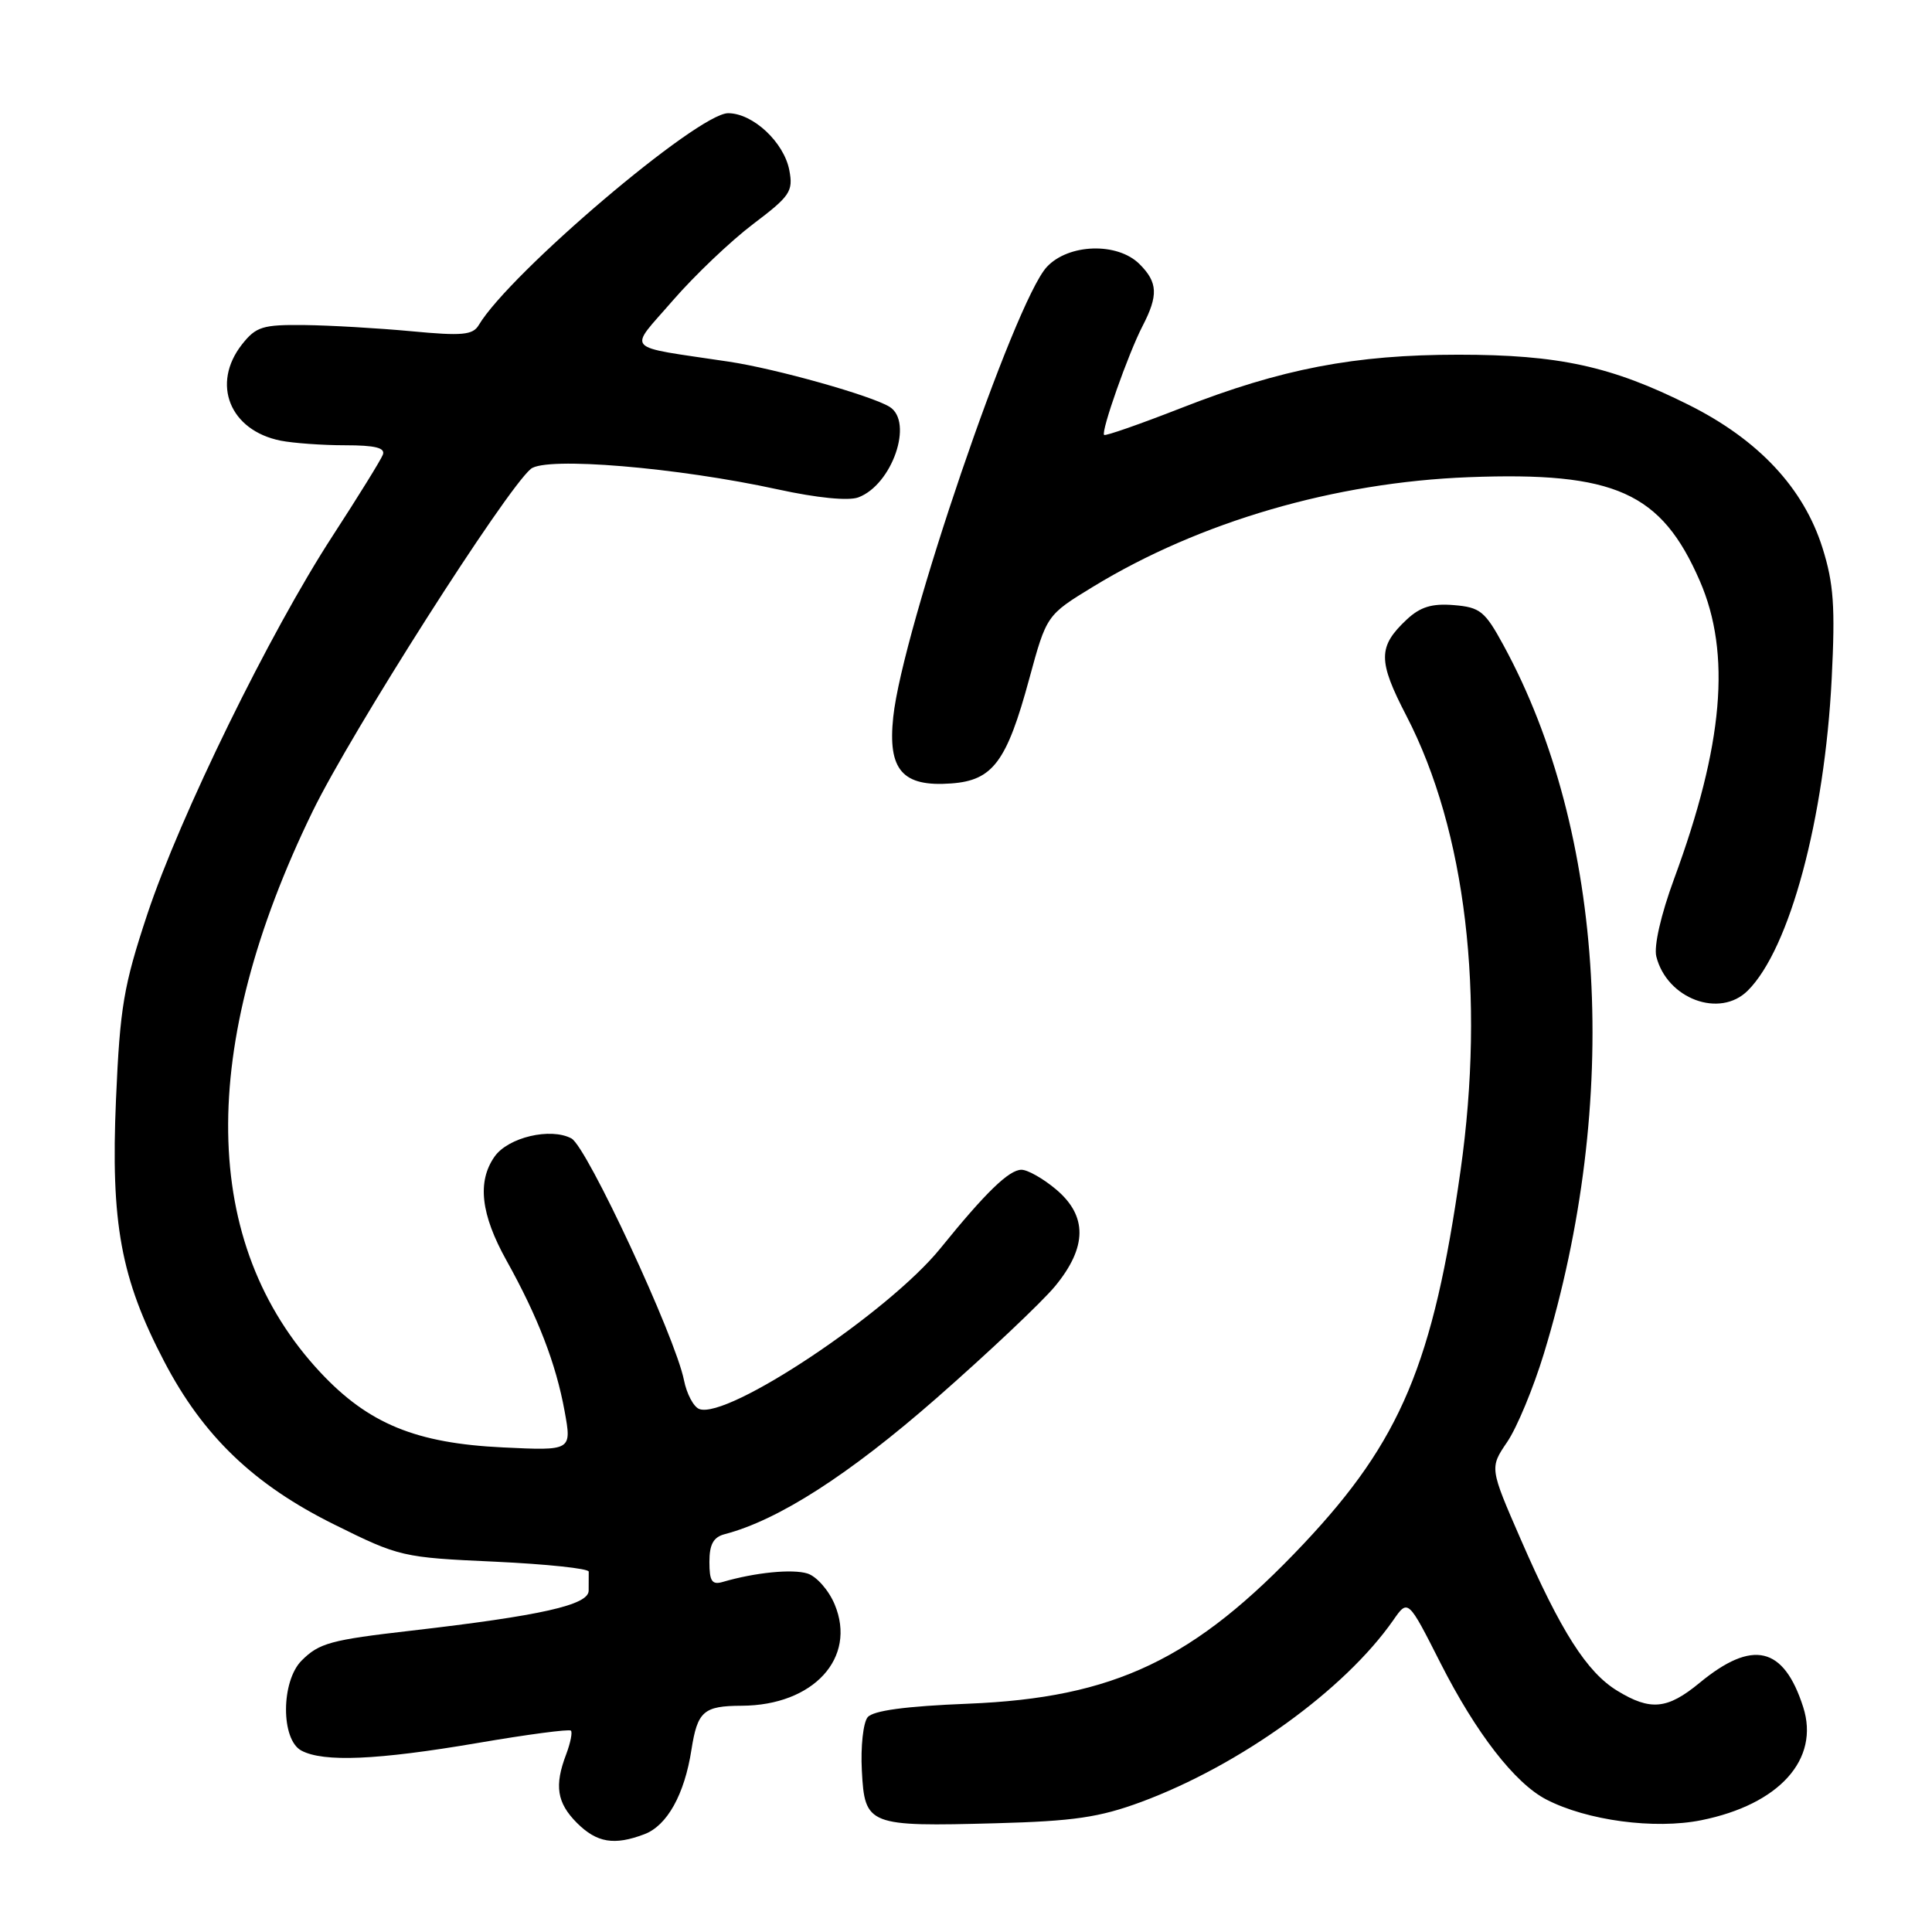 <?xml version="1.0" encoding="UTF-8" standalone="no"?>
<!DOCTYPE svg PUBLIC "-//W3C//DTD SVG 1.1//EN" "http://www.w3.org/Graphics/SVG/1.1/DTD/svg11.dtd" >
<svg xmlns="http://www.w3.org/2000/svg" xmlns:xlink="http://www.w3.org/1999/xlink" version="1.1" viewBox="0 0 256 256">
 <g >
 <path fill="currentColor"
d=" M 85.39 243.04 C 88.40 241.90 90.70 237.78 91.62 231.85 C 92.42 226.74 93.23 226.04 98.28 226.02 C 107.78 225.98 113.56 219.68 110.60 212.60 C 109.82 210.72 108.20 208.88 107.00 208.50 C 105.00 207.87 100.05 208.36 95.75 209.62 C 94.34 210.03 94.00 209.51 94.00 206.97 C 94.00 204.63 94.53 203.67 96.05 203.28 C 103.15 201.42 112.49 195.42 124.06 185.29 C 130.96 179.24 138.05 172.55 139.81 170.42 C 144.07 165.25 144.11 161.11 139.92 157.59 C 138.23 156.17 136.17 155.00 135.35 155.00 C 133.70 155.00 130.59 158.02 124.61 165.41 C 117.74 173.90 96.38 188.13 92.65 186.70 C 91.90 186.41 90.99 184.69 90.63 182.88 C 89.47 177.10 77.77 151.95 75.72 150.85 C 72.96 149.37 67.32 150.70 65.53 153.26 C 63.21 156.57 63.71 160.91 67.10 167.00 C 71.27 174.48 73.67 180.70 74.81 186.97 C 75.77 192.23 75.77 192.23 66.63 191.79 C 55.11 191.24 48.83 188.66 42.47 181.87 C 26.51 164.80 26.15 138.88 41.43 107.50 C 46.57 96.95 66.99 64.92 70.34 62.13 C 72.33 60.48 89.71 61.93 103.08 64.85 C 108.26 65.98 112.40 66.39 113.72 65.91 C 118.21 64.25 121.09 55.92 117.88 53.91 C 115.47 52.42 102.85 48.86 96.56 47.92 C 82.37 45.78 83.21 46.69 89.15 39.82 C 92.04 36.49 96.83 31.93 99.79 29.69 C 104.70 25.98 105.12 25.36 104.59 22.56 C 103.88 18.84 99.76 15.00 96.48 15.00 C 92.47 15.00 67.53 36.20 63.44 43.07 C 62.65 44.40 61.25 44.53 54.50 43.89 C 50.10 43.48 43.72 43.11 40.32 43.07 C 34.80 43.01 33.93 43.28 32.07 45.63 C 27.96 50.86 30.44 57.04 37.19 58.39 C 38.87 58.72 42.72 59.00 45.73 59.00 C 49.71 59.00 51.08 59.34 50.73 60.25 C 50.47 60.94 47.47 65.78 44.08 71.00 C 35.75 83.80 23.85 108.11 19.51 121.17 C 16.38 130.62 15.90 133.43 15.37 145.67 C 14.66 162.08 16.00 169.38 21.75 180.39 C 26.91 190.28 33.63 196.73 44.32 202.02 C 52.90 206.28 53.34 206.38 65.56 206.93 C 72.41 207.25 78.02 207.84 78.01 208.25 C 78.01 208.66 78.00 209.80 78.00 210.77 C 78.00 212.67 71.73 214.08 54.50 216.07 C 43.80 217.30 42.29 217.71 39.97 220.03 C 37.23 222.77 37.20 230.50 39.93 231.96 C 42.86 233.53 49.99 233.22 63.26 230.96 C 69.85 229.83 75.43 229.09 75.65 229.32 C 75.87 229.54 75.59 230.94 75.03 232.43 C 73.43 236.62 73.79 238.88 76.45 241.55 C 79.09 244.18 81.39 244.56 85.39 243.04 Z  M 151.21 238.77 C 164.33 233.90 178.16 223.93 184.61 214.69 C 186.57 211.87 186.57 211.87 190.87 220.36 C 195.59 229.66 200.73 236.29 204.89 238.44 C 210.27 241.23 219.25 242.43 225.42 241.19 C 235.76 239.11 241.16 233.12 238.93 226.19 C 236.35 218.15 232.23 217.19 225.20 222.99 C 220.93 226.51 218.69 226.72 214.29 224.03 C 210.27 221.58 206.82 216.17 201.52 204.00 C 197.38 194.50 197.38 194.50 199.71 191.07 C 201.00 189.18 203.18 183.92 204.57 179.37 C 214.78 145.89 212.76 110.35 199.22 85.50 C 196.76 80.98 196.13 80.47 192.64 80.18 C 189.73 79.94 188.19 80.42 186.40 82.09 C 182.57 85.69 182.56 87.53 186.37 94.88 C 194.23 110.07 196.82 131.87 193.53 155.10 C 189.91 180.67 185.62 190.88 172.76 204.54 C 158.27 219.92 147.68 224.97 128.27 225.75 C 120.00 226.08 115.70 226.66 114.97 227.54 C 114.38 228.25 114.03 231.44 114.20 234.62 C 114.58 241.88 115.01 242.05 132.00 241.59 C 142.30 241.31 145.68 240.81 151.21 238.77 Z  M 231.60 131.25 C 237.15 125.71 241.77 108.49 242.71 89.91 C 243.19 80.37 242.97 77.31 241.49 72.60 C 238.99 64.67 233.03 58.29 223.81 53.67 C 213.52 48.52 206.54 47.00 193.25 47.00 C 179.51 47.00 169.81 48.86 156.55 54.05 C 151.08 56.19 146.47 57.80 146.30 57.63 C 145.86 57.19 149.50 46.86 151.39 43.21 C 153.50 39.13 153.42 37.42 151.00 35.00 C 148.07 32.07 141.57 32.28 138.70 35.38 C 134.41 40.03 119.57 83.52 118.36 95.00 C 117.61 102.04 119.58 104.29 126.05 103.81 C 131.56 103.41 133.40 100.94 136.38 89.95 C 138.68 81.50 138.68 81.50 144.86 77.73 C 158.97 69.13 176.87 63.91 194.60 63.23 C 214.01 62.49 220.13 65.23 225.24 76.99 C 229.41 86.60 228.36 98.73 221.82 116.47 C 220.08 121.20 219.13 125.37 219.47 126.74 C 220.88 132.36 227.89 134.97 231.60 131.25 Z "/>
</g>
</svg>